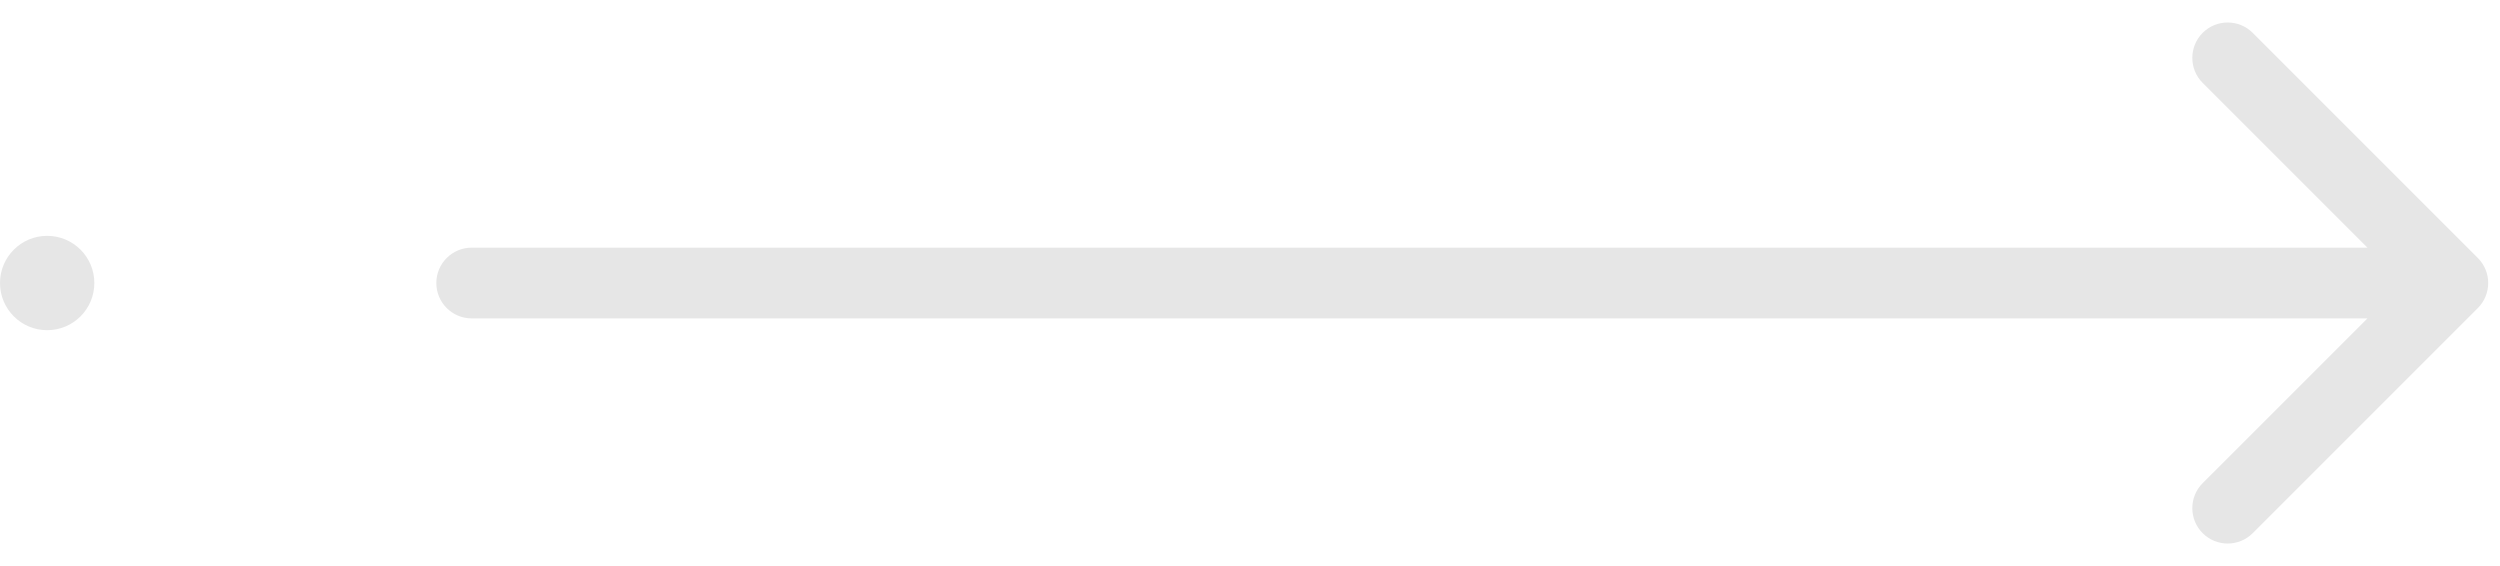 <svg width="106" height="24" viewBox="0 0 106 24" fill="none" xmlns="http://www.w3.org/2000/svg">
<path d="M20 13.5C19.172 13.5 18.5 12.828 18.5 12C18.5 11.172 19.172 10.5 20 10.5L20 13.5ZM105.061 10.939C105.646 11.525 105.646 12.475 105.061 13.061L95.515 22.607C94.929 23.192 93.979 23.192 93.393 22.607C92.808 22.021 92.808 21.071 93.393 20.485L101.879 12L93.393 3.515C92.808 2.929 92.808 1.979 93.393 1.393C93.979 0.808 94.929 0.808 95.515 1.393L105.061 10.939ZM20 10.5L104 10.5L104 13.5L20 13.5L20 10.5Z" fill="#E6E6E6"/>
<circle r="2" transform="matrix(0 1 1 0 2 12)" fill="#E6E6E6"/>
</svg>

